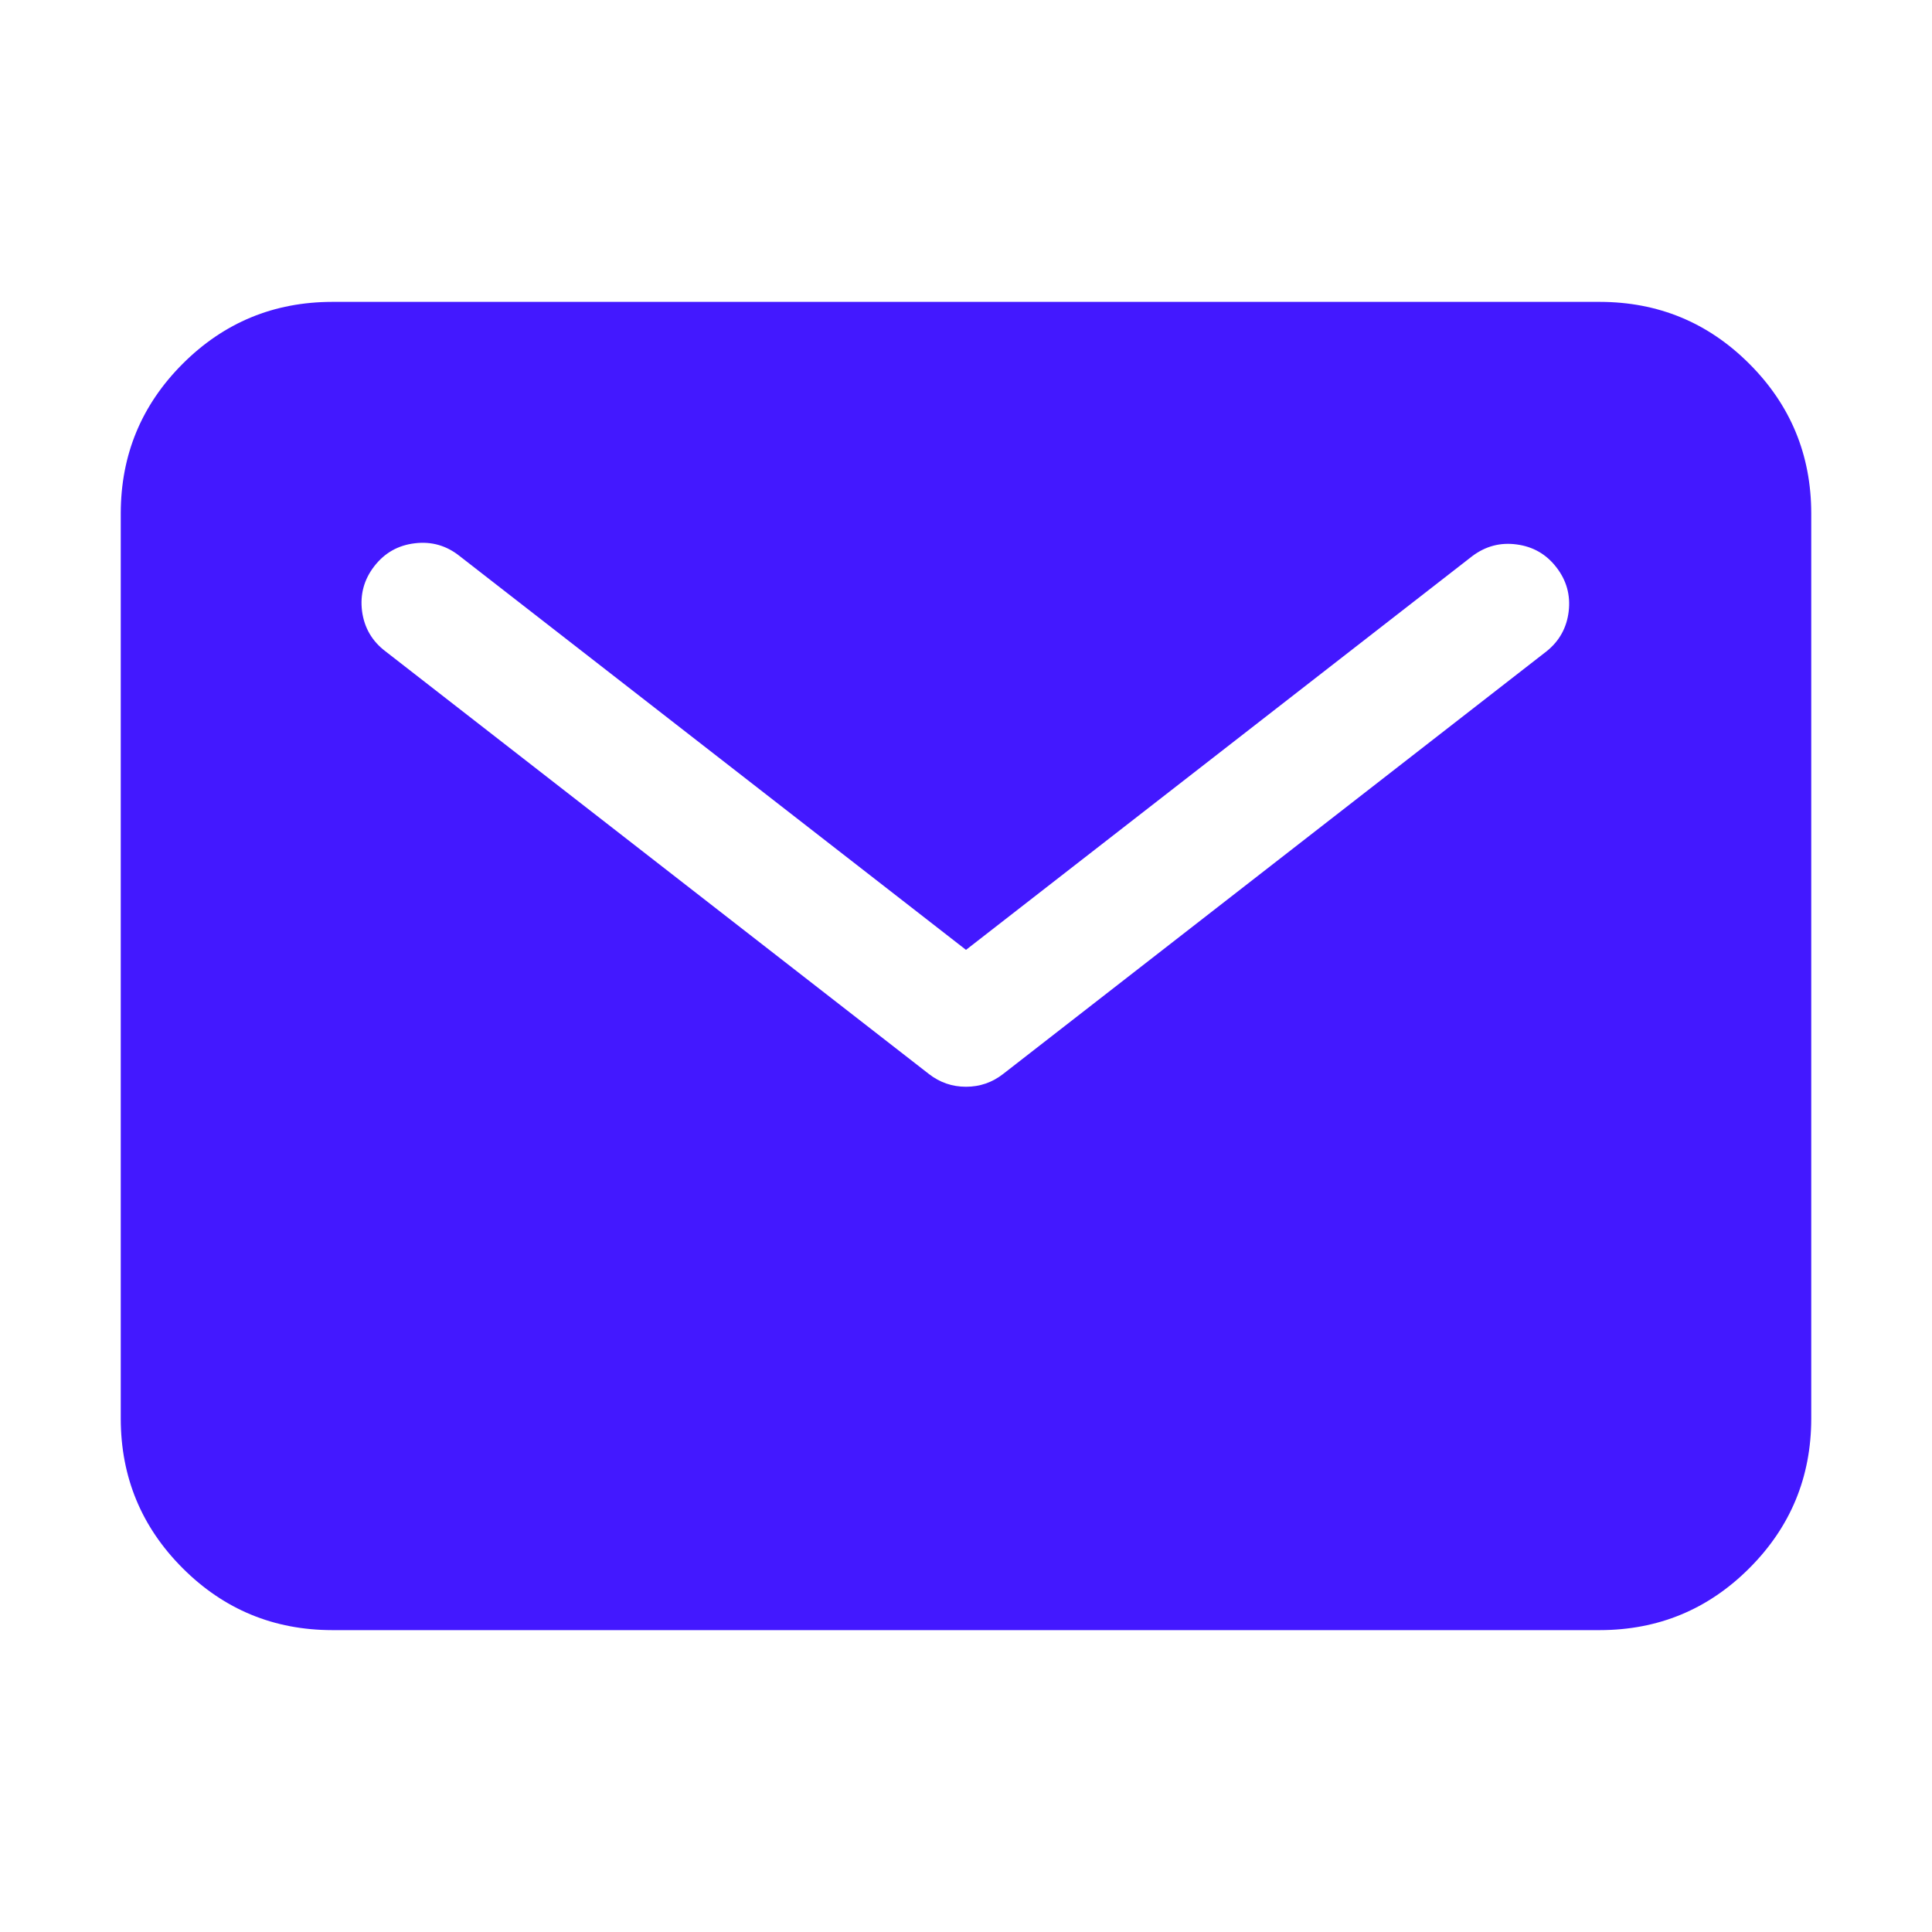 <?xml version="1.0" encoding="utf-8" ?>
<svg xmlns="http://www.w3.org/2000/svg" xmlns:xlink="http://www.w3.org/1999/xlink" width="20" height="20" viewBox="0 0 20 20">
	<defs>
		<clipPath id="clipPath3770693738">
			<path transform="matrix(1 0 0 1 0 0)" d="M0 0L20 0L20 20L0 20L0 0Z" fill-rule="nonzero"/>
		</clipPath>
	</defs>
	<g clip-path="url(#clipPath3770693738)">
		<path transform="matrix(1 0 0 1 1.25 3.125)" d="M15.312 0L2.188 0C1.584 0.001 1.068 0.214 0.641 0.641C0.214 1.068 0.001 1.584 0 2.188L0 11.562C0.001 12.166 0.214 12.682 0.641 13.109C1.068 13.536 1.584 13.749 2.188 13.75L15.312 13.75C15.916 13.749 16.432 13.536 16.859 13.109C17.286 12.682 17.499 12.166 17.5 11.562L17.5 2.188C17.499 1.584 17.286 1.068 16.859 0.641C16.432 0.214 15.916 0.001 15.312 0ZM14.759 3.618L9.134 7.993C9.021 8.081 8.893 8.125 8.75 8.125C8.607 8.125 8.479 8.081 8.366 7.993L2.741 3.618C2.602 3.513 2.521 3.374 2.498 3.202C2.476 3.029 2.518 2.874 2.625 2.736C2.732 2.598 2.872 2.519 3.045 2.499C3.218 2.478 3.373 2.523 3.509 2.632L8.75 6.708L13.991 2.632C14.128 2.529 14.281 2.488 14.45 2.511C14.619 2.533 14.757 2.612 14.861 2.747C14.966 2.882 15.009 3.034 14.989 3.204C14.969 3.373 14.892 3.512 14.759 3.618Z" fill-rule="nonzero" fill="rgb(67, 24, 255)"/>
	</g>
</svg>
